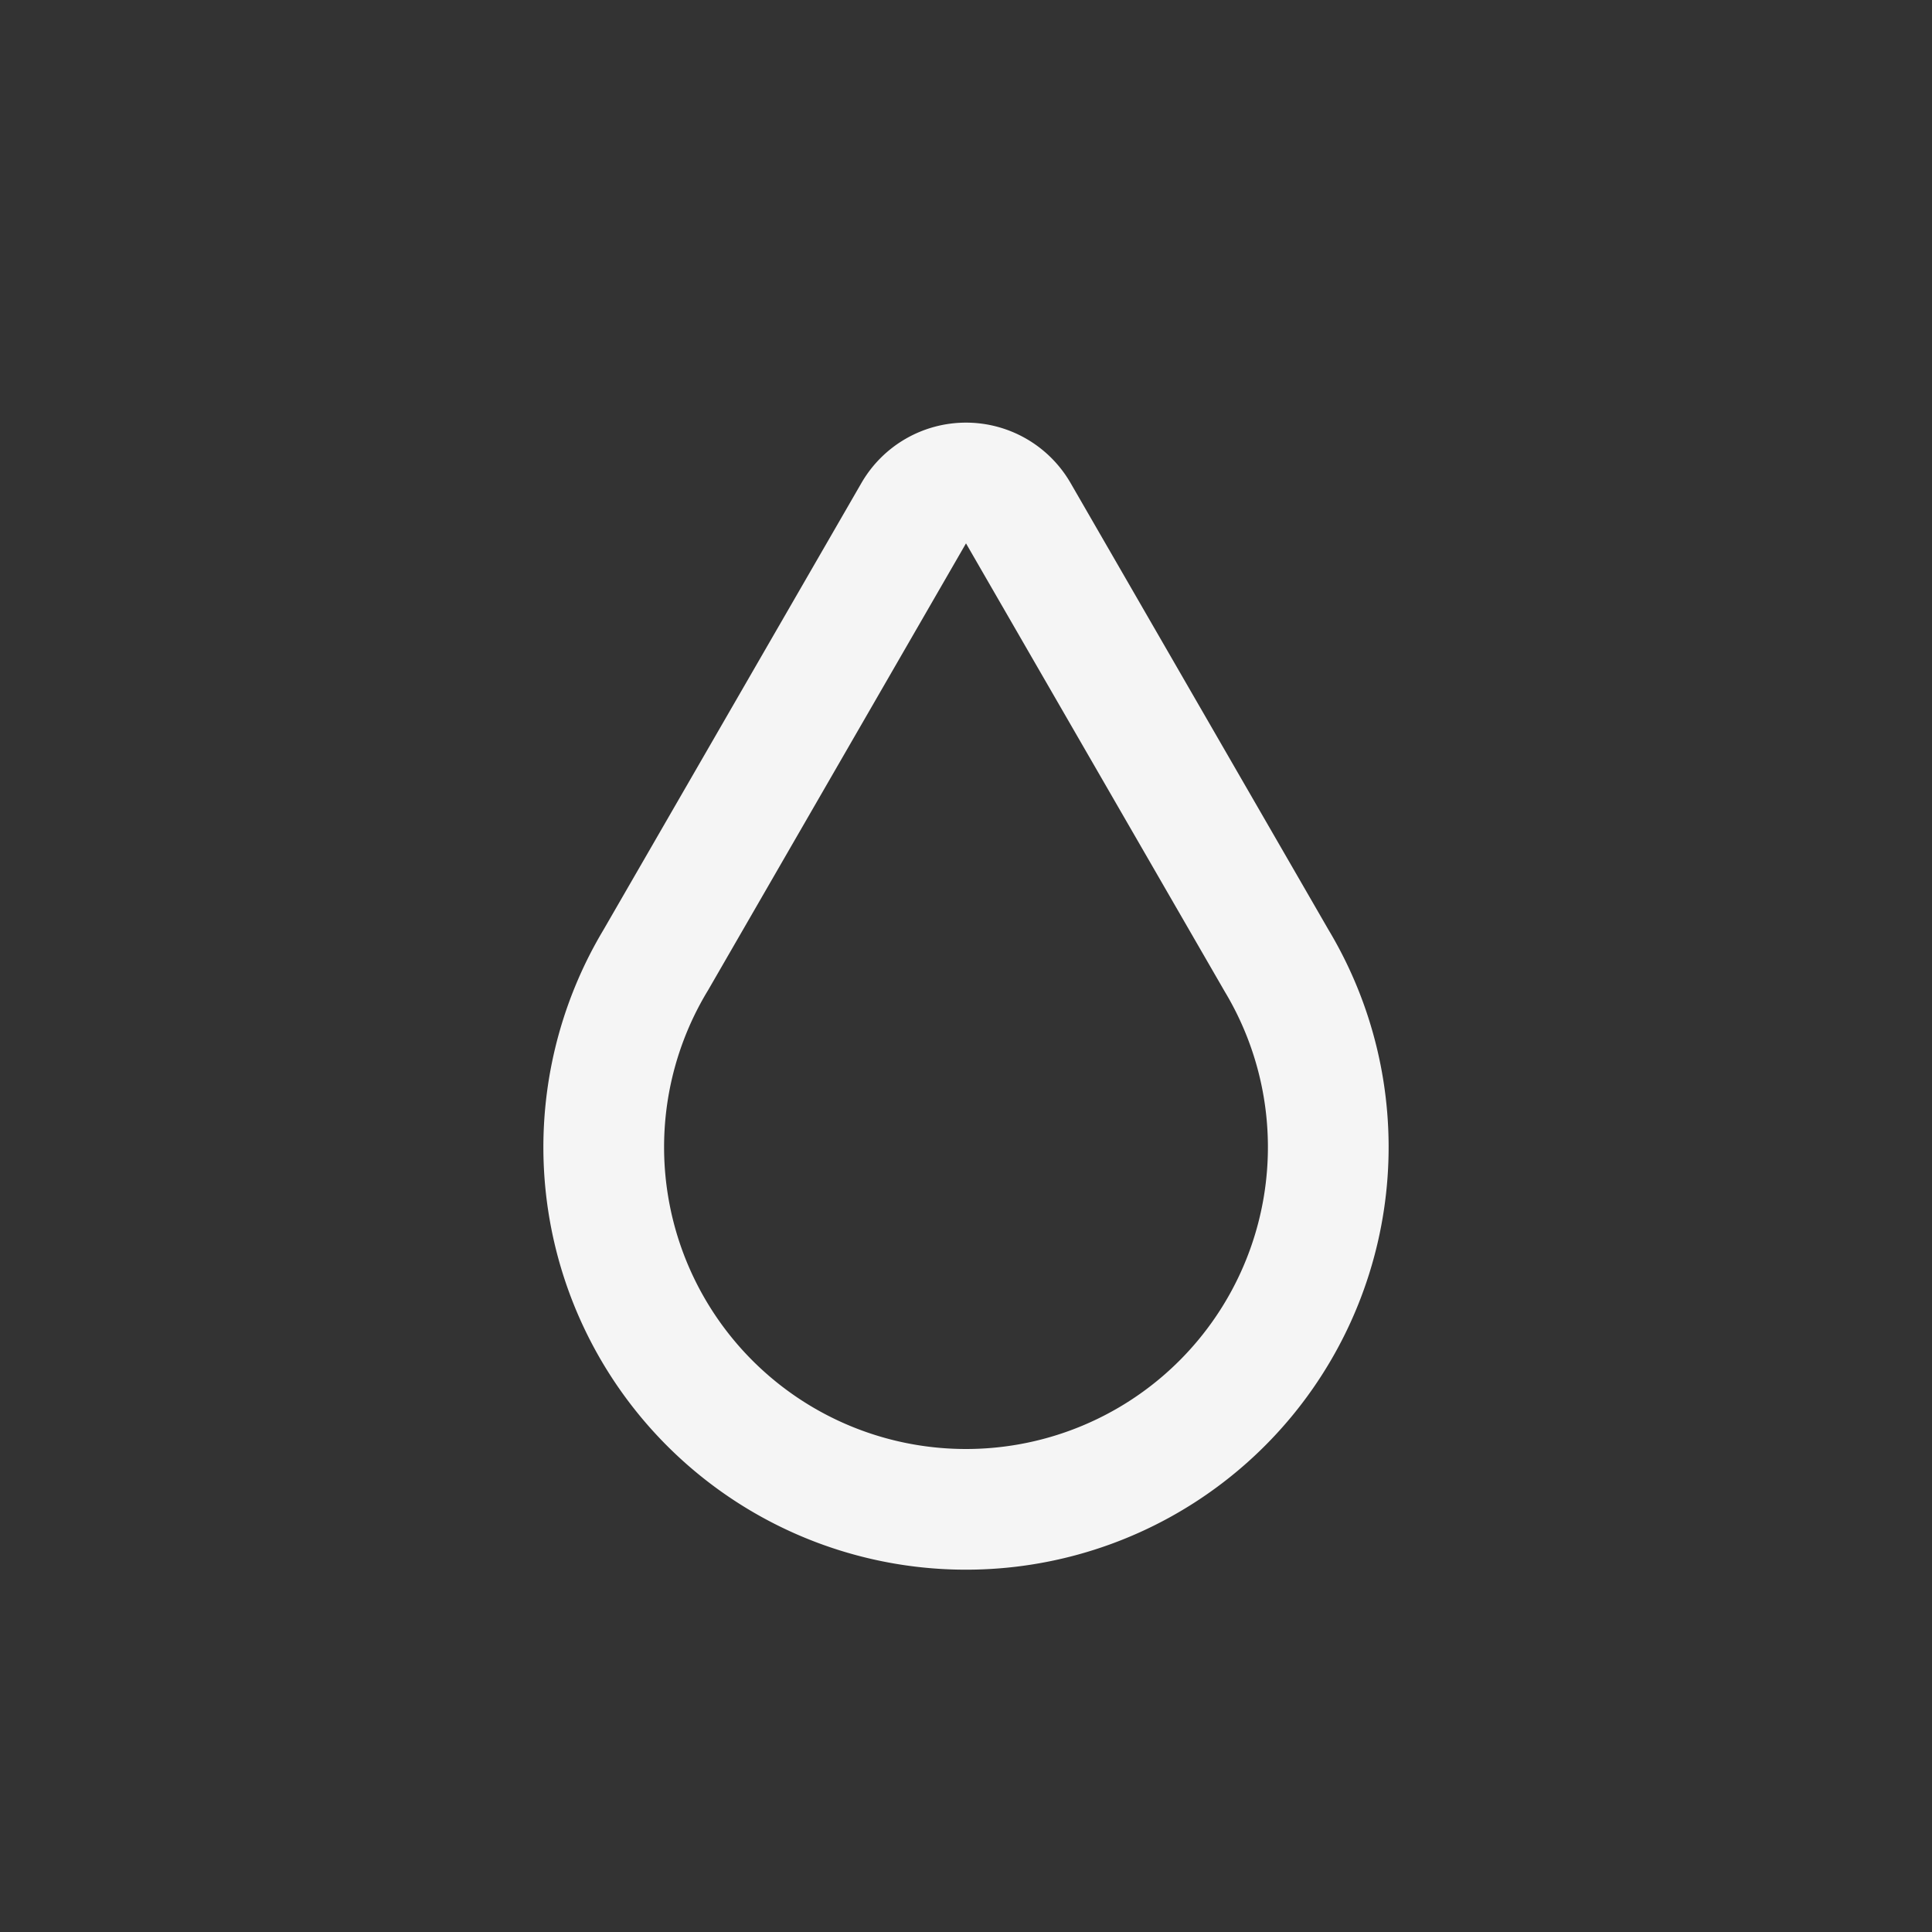 <svg xmlns="http://www.w3.org/2000/svg" width="16" height="16" fill="none" viewBox="0 0 16 16">
  <rect x="0" y="0" width="16" height="16" fill="#333333" stroke="none"/>
  <path fill="#F5F5F5" fill-rule="evenodd" d="M8 12a2.5 2.5 0 0 1-2.143-3.788l.005-.008L8 4.5l2.143 3.712A2.5 2.5 0 0 1 8 12ZM4.5 9.5a3.5 3.5 0 1 0 6.502-1.8L8.866 4a1 1 0 0 0-1.732 0L4.998 7.7A3.51 3.51 0 0 0 4.5 9.5Z" clip-rule="evenodd"/>
</svg>
